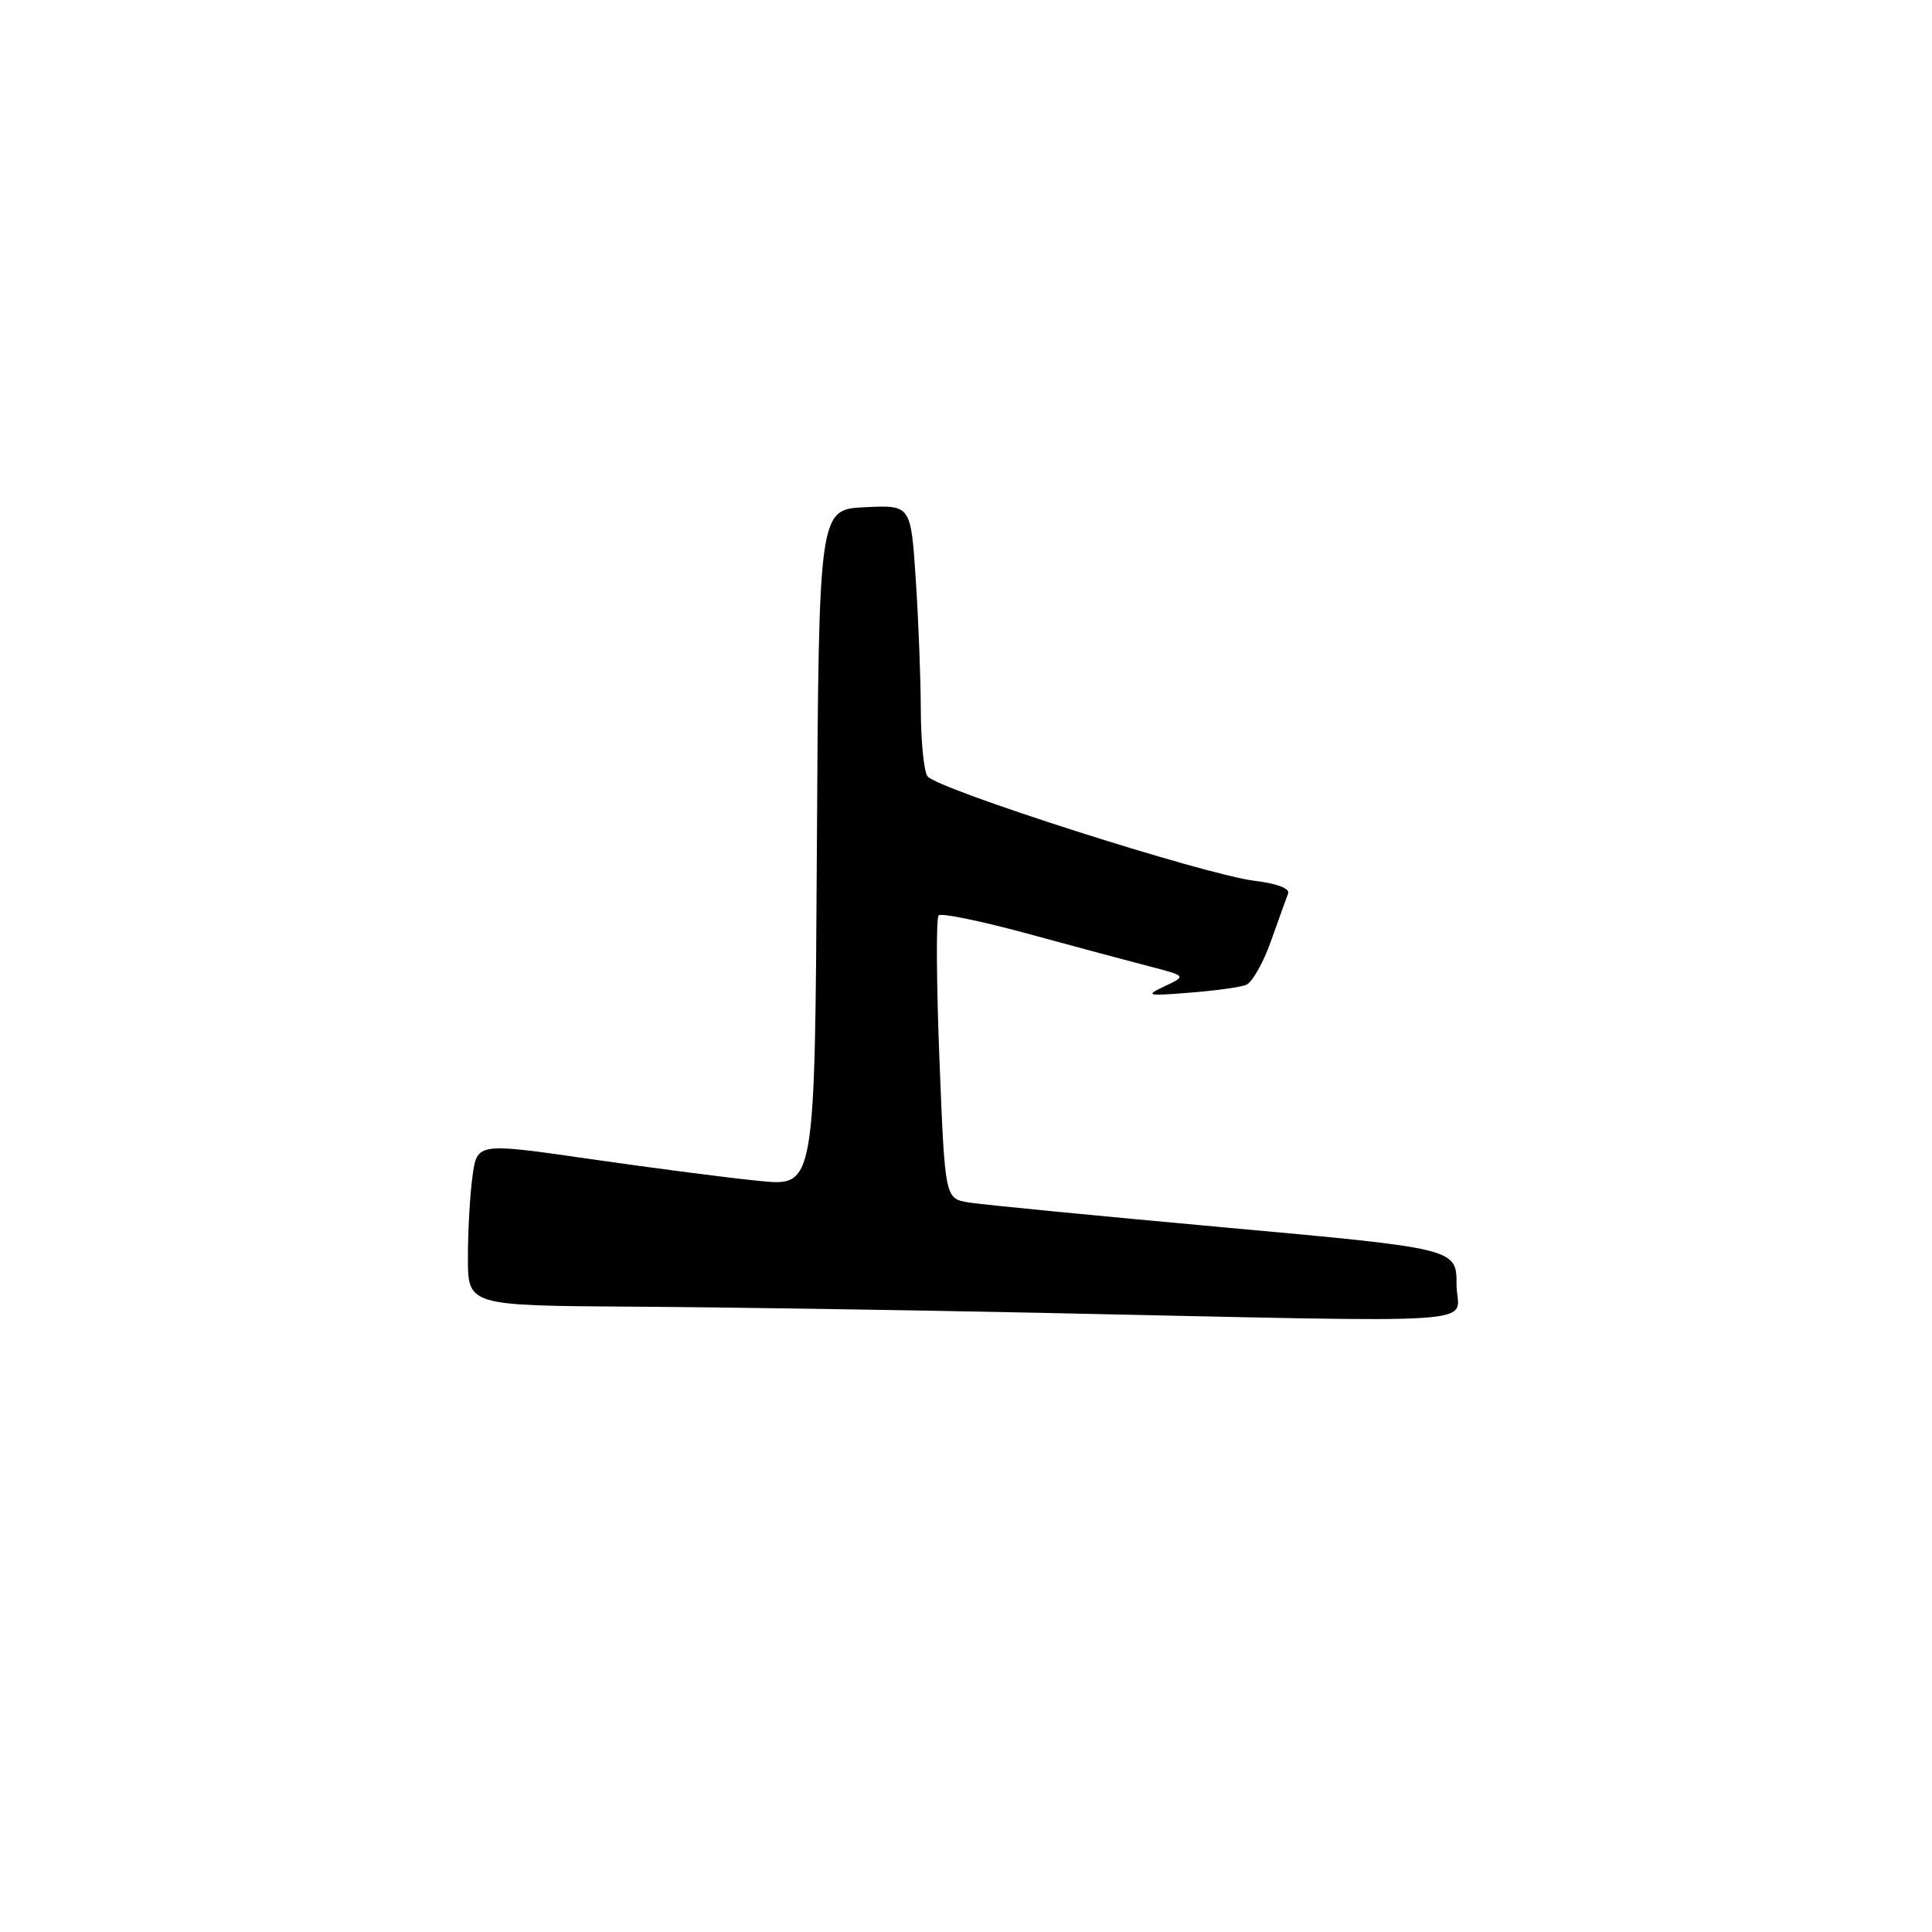 <?xml version="1.0" encoding="UTF-8" standalone="no"?>
<!DOCTYPE svg PUBLIC "-//W3C//DTD SVG 1.1//EN" "http://www.w3.org/Graphics/SVG/1.1/DTD/svg11.dtd" >
<svg xmlns="http://www.w3.org/2000/svg" xmlns:xlink="http://www.w3.org/1999/xlink" version="1.1" viewBox="0 0 256 256">
 <g >
 <path fill="currentColor"
d=" M 193.00 170.22 C 193.00 165.43 193.00 165.43 162.25 162.64 C 145.34 161.10 130.08 159.62 128.35 159.33 C 125.21 158.82 125.21 158.82 124.48 140.37 C 124.08 130.22 124.03 121.63 124.37 121.29 C 124.71 120.95 130.06 122.05 136.25 123.74 C 142.44 125.43 149.68 127.37 152.35 128.06 C 157.20 129.32 157.20 129.32 154.35 130.67 C 151.69 131.93 151.90 131.99 157.58 131.54 C 160.93 131.28 164.31 130.82 165.10 130.51 C 165.90 130.21 167.38 127.61 168.40 124.73 C 169.42 121.85 170.45 119.00 170.68 118.40 C 170.94 117.73 169.21 117.07 166.30 116.72 C 159.71 115.94 123.93 104.50 122.88 102.84 C 122.41 102.10 122.02 98.12 122.01 94.00 C 122.00 89.88 121.70 82.09 121.34 76.71 C 120.69 66.91 120.69 66.91 114.60 67.21 C 108.50 67.50 108.50 67.50 108.24 112.35 C 107.98 157.20 107.98 157.20 100.74 156.49 C 96.76 156.11 86.69 154.80 78.36 153.60 C 63.22 151.41 63.22 151.41 62.61 155.84 C 62.27 158.28 62.00 163.14 62.00 166.64 C 62.00 173.00 62.00 173.00 83.75 173.14 C 95.71 173.21 119.90 173.58 137.50 173.95 C 199.51 175.25 193.00 175.69 193.00 170.22 Z "/>
</g>
</svg>
